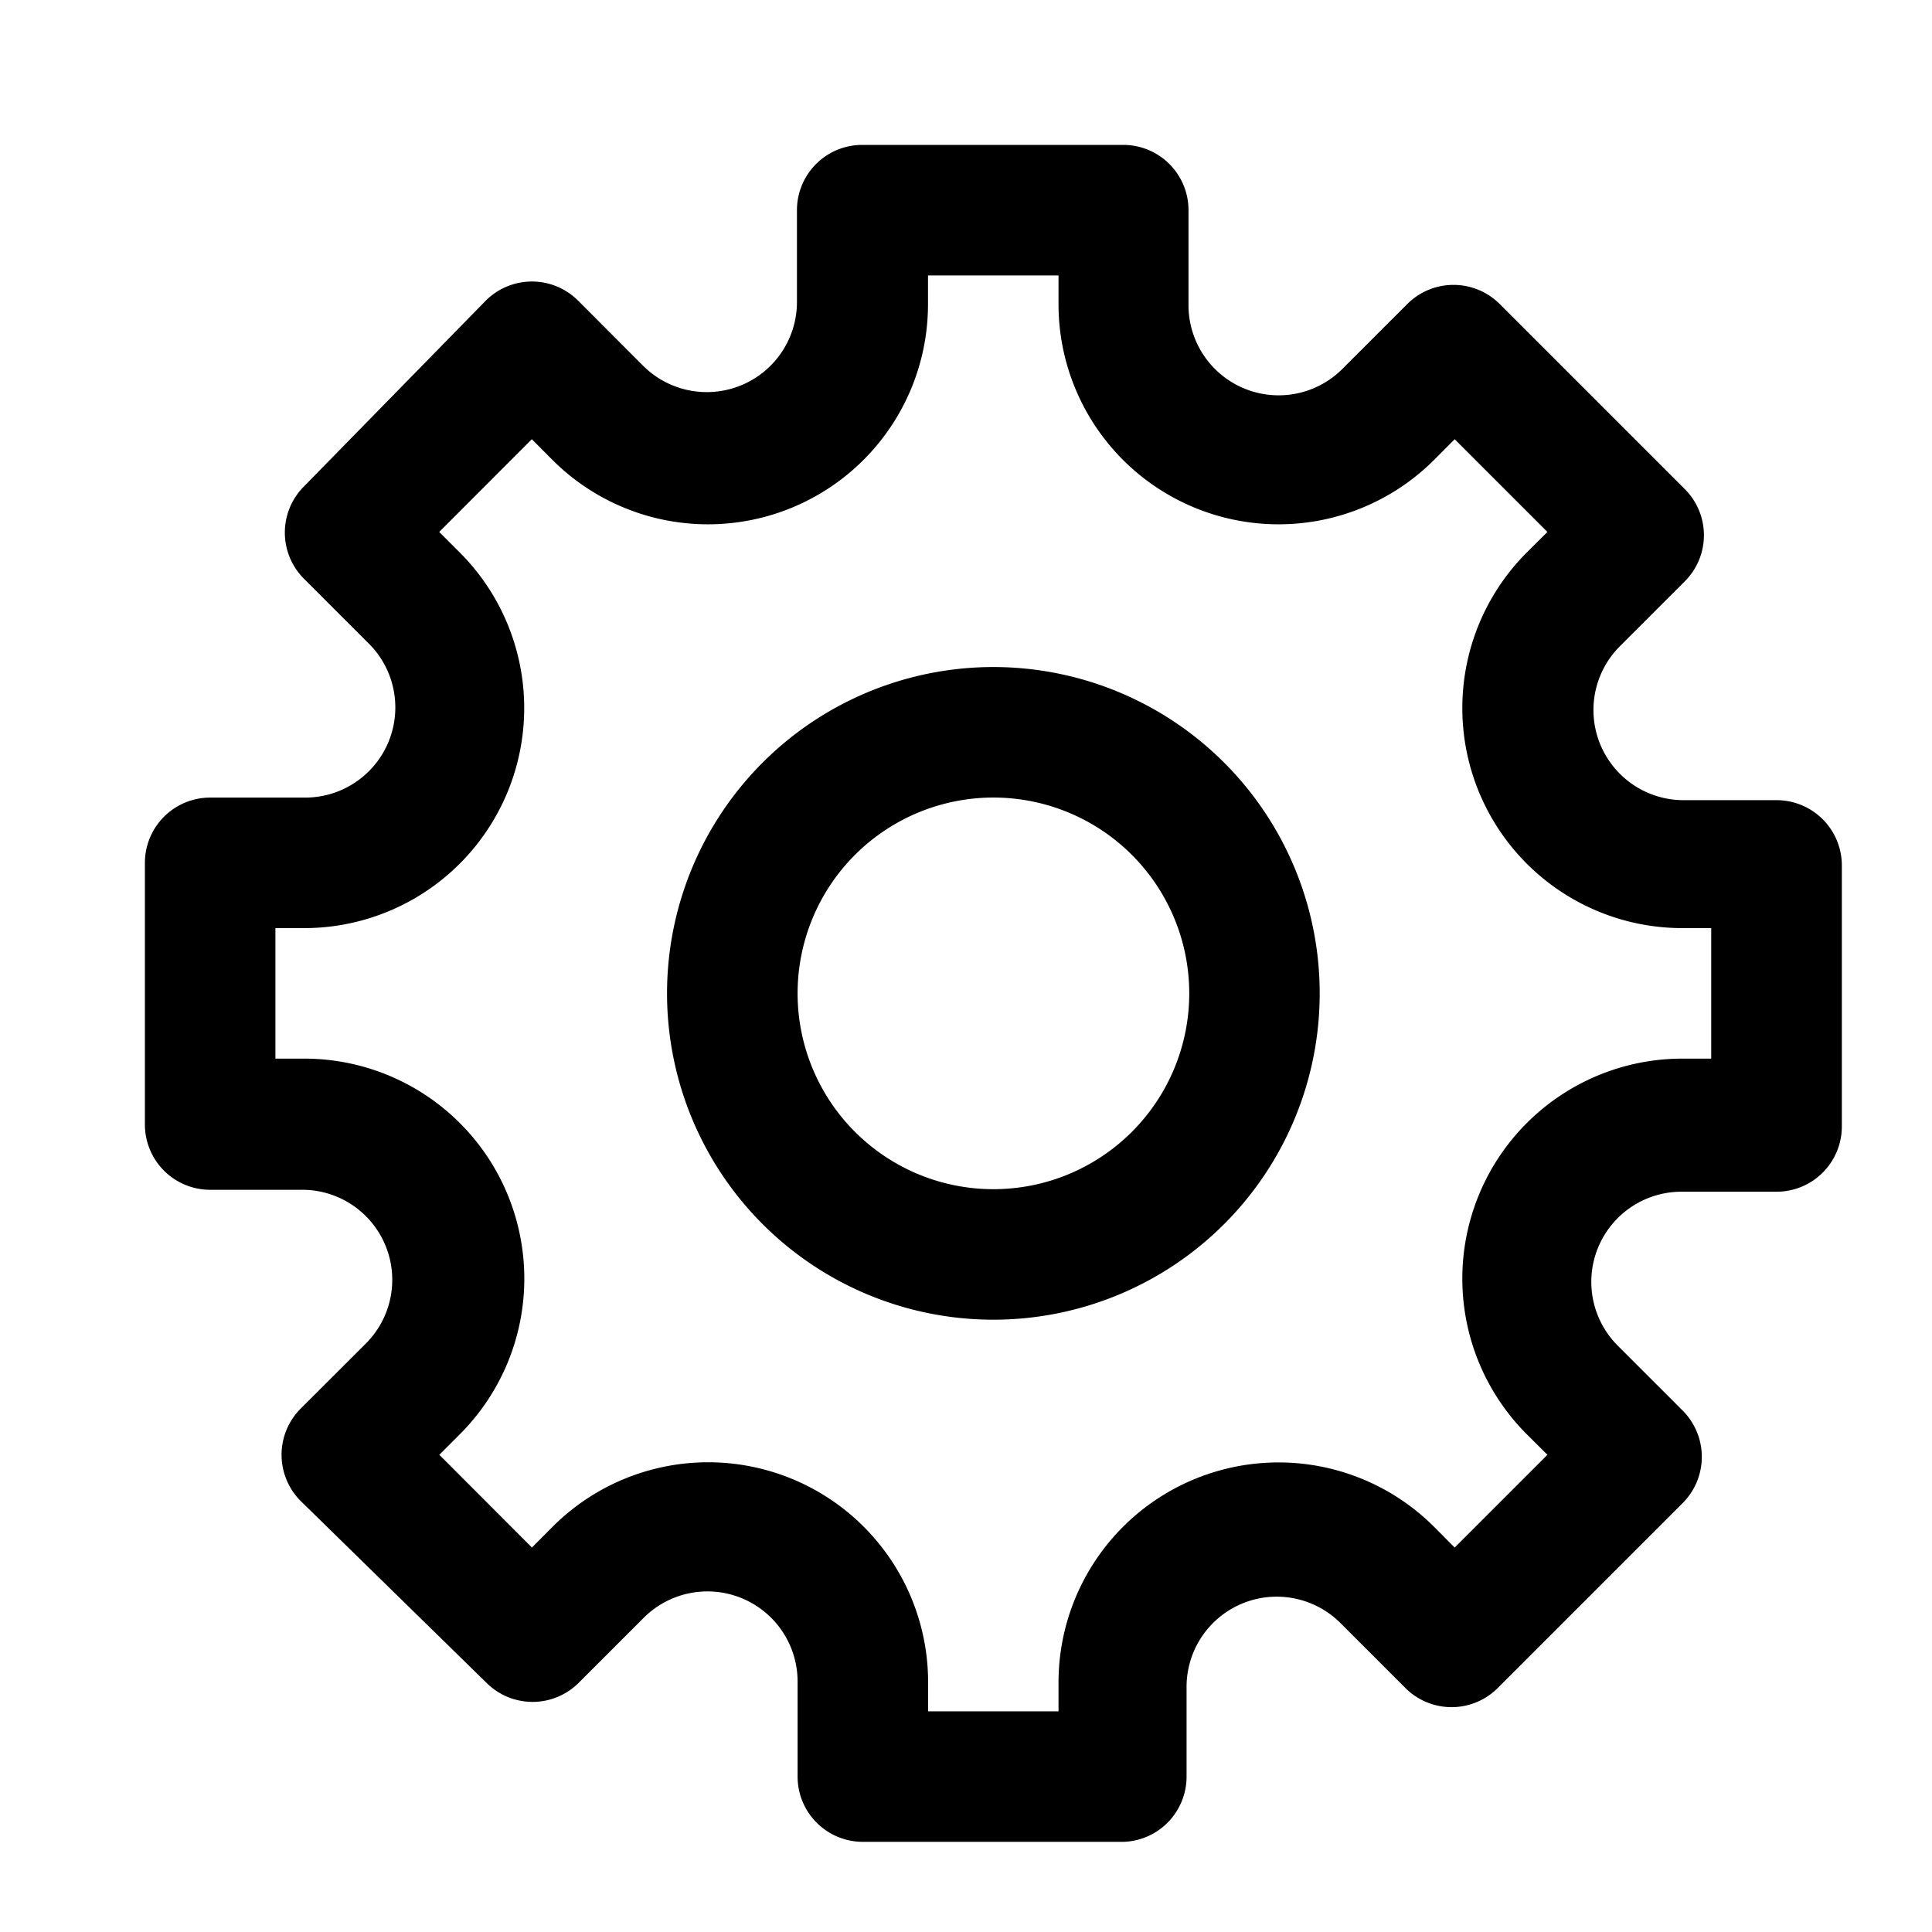 <svg viewBox="0 0 18 18" fill="none" xmlns="http://www.w3.org/2000/svg">
  <path fill-rule="evenodd" clip-rule="evenodd" d="M8.039 17.16h2.432a.608.608 0 0 0 .584-.608v-.827a.84.84 0 0 1 1.429-.608l.608.608a.608.608 0 0 0 .864 0l1.72-1.72a.61.61 0 0 0 0-.864l-.608-.608a.84.84 0 0 1 .608-1.43h.876a.608.608 0 0 0 .608-.607V8.063a.608.608 0 0 0-.608-.608h-.857a.84.84 0 0 1-.608-1.429l.608-.608a.607.607 0 0 0 0-.863l-1.721-1.721a.609.609 0 0 0-.864 0l-.608.608a.84.84 0 0 1-1.429-.608v-.876a.608.608 0 0 0-.608-.608H8.033a.608.608 0 0 0-.608.608v.845a.84.84 0 0 1-1.43.608l-.607-.608a.608.608 0 0 0-.864 0L2.834 4.53a.608.608 0 0 0 0 .864l.608.608a.84.84 0 0 1-.608 1.429h-.876a.608.608 0 0 0-.608.608v2.438a.608.608 0 0 0 .608.608h.845a.839.839 0 0 1 .608 1.43l-.608.607a.609.609 0 0 0 0 .864l1.727 1.69a.608.608 0 0 0 .864 0l.608-.608a.84.84 0 0 1 1.429.608v.876a.608.608 0 0 0 .608.608Zm1.824-1.216H8.647v-.268a2.049 2.049 0 0 0-3.503-1.447l-.188.189-.863-.864.188-.188a2.05 2.05 0 0 0-1.447-3.503h-.268V8.647h.268A2.05 2.05 0 0 0 4.28 5.144l-.188-.188.863-.864.188.189a2.05 2.05 0 0 0 3.503-1.447v-.268h1.216v.268a2.05 2.05 0 0 0 3.503 1.447l.188-.189.864.864-.189.188a2.05 2.05 0 0 0 1.447 3.503h.268v1.216h-.268a2.05 2.05 0 0 0-1.447 3.503l.189.188-.864.864-.188-.189a2.05 2.05 0 0 0-3.503 1.447v.268Zm-2.297-4.161a3.04 3.04 0 1 0 3.378-5.056 3.04 3.04 0 0 0-3.378 5.056Zm.676-4.045a1.824 1.824 0 1 1 2.027 3.034 1.824 1.824 0 0 1-2.027-3.034Z" fill="currentColor"/>
</svg>
